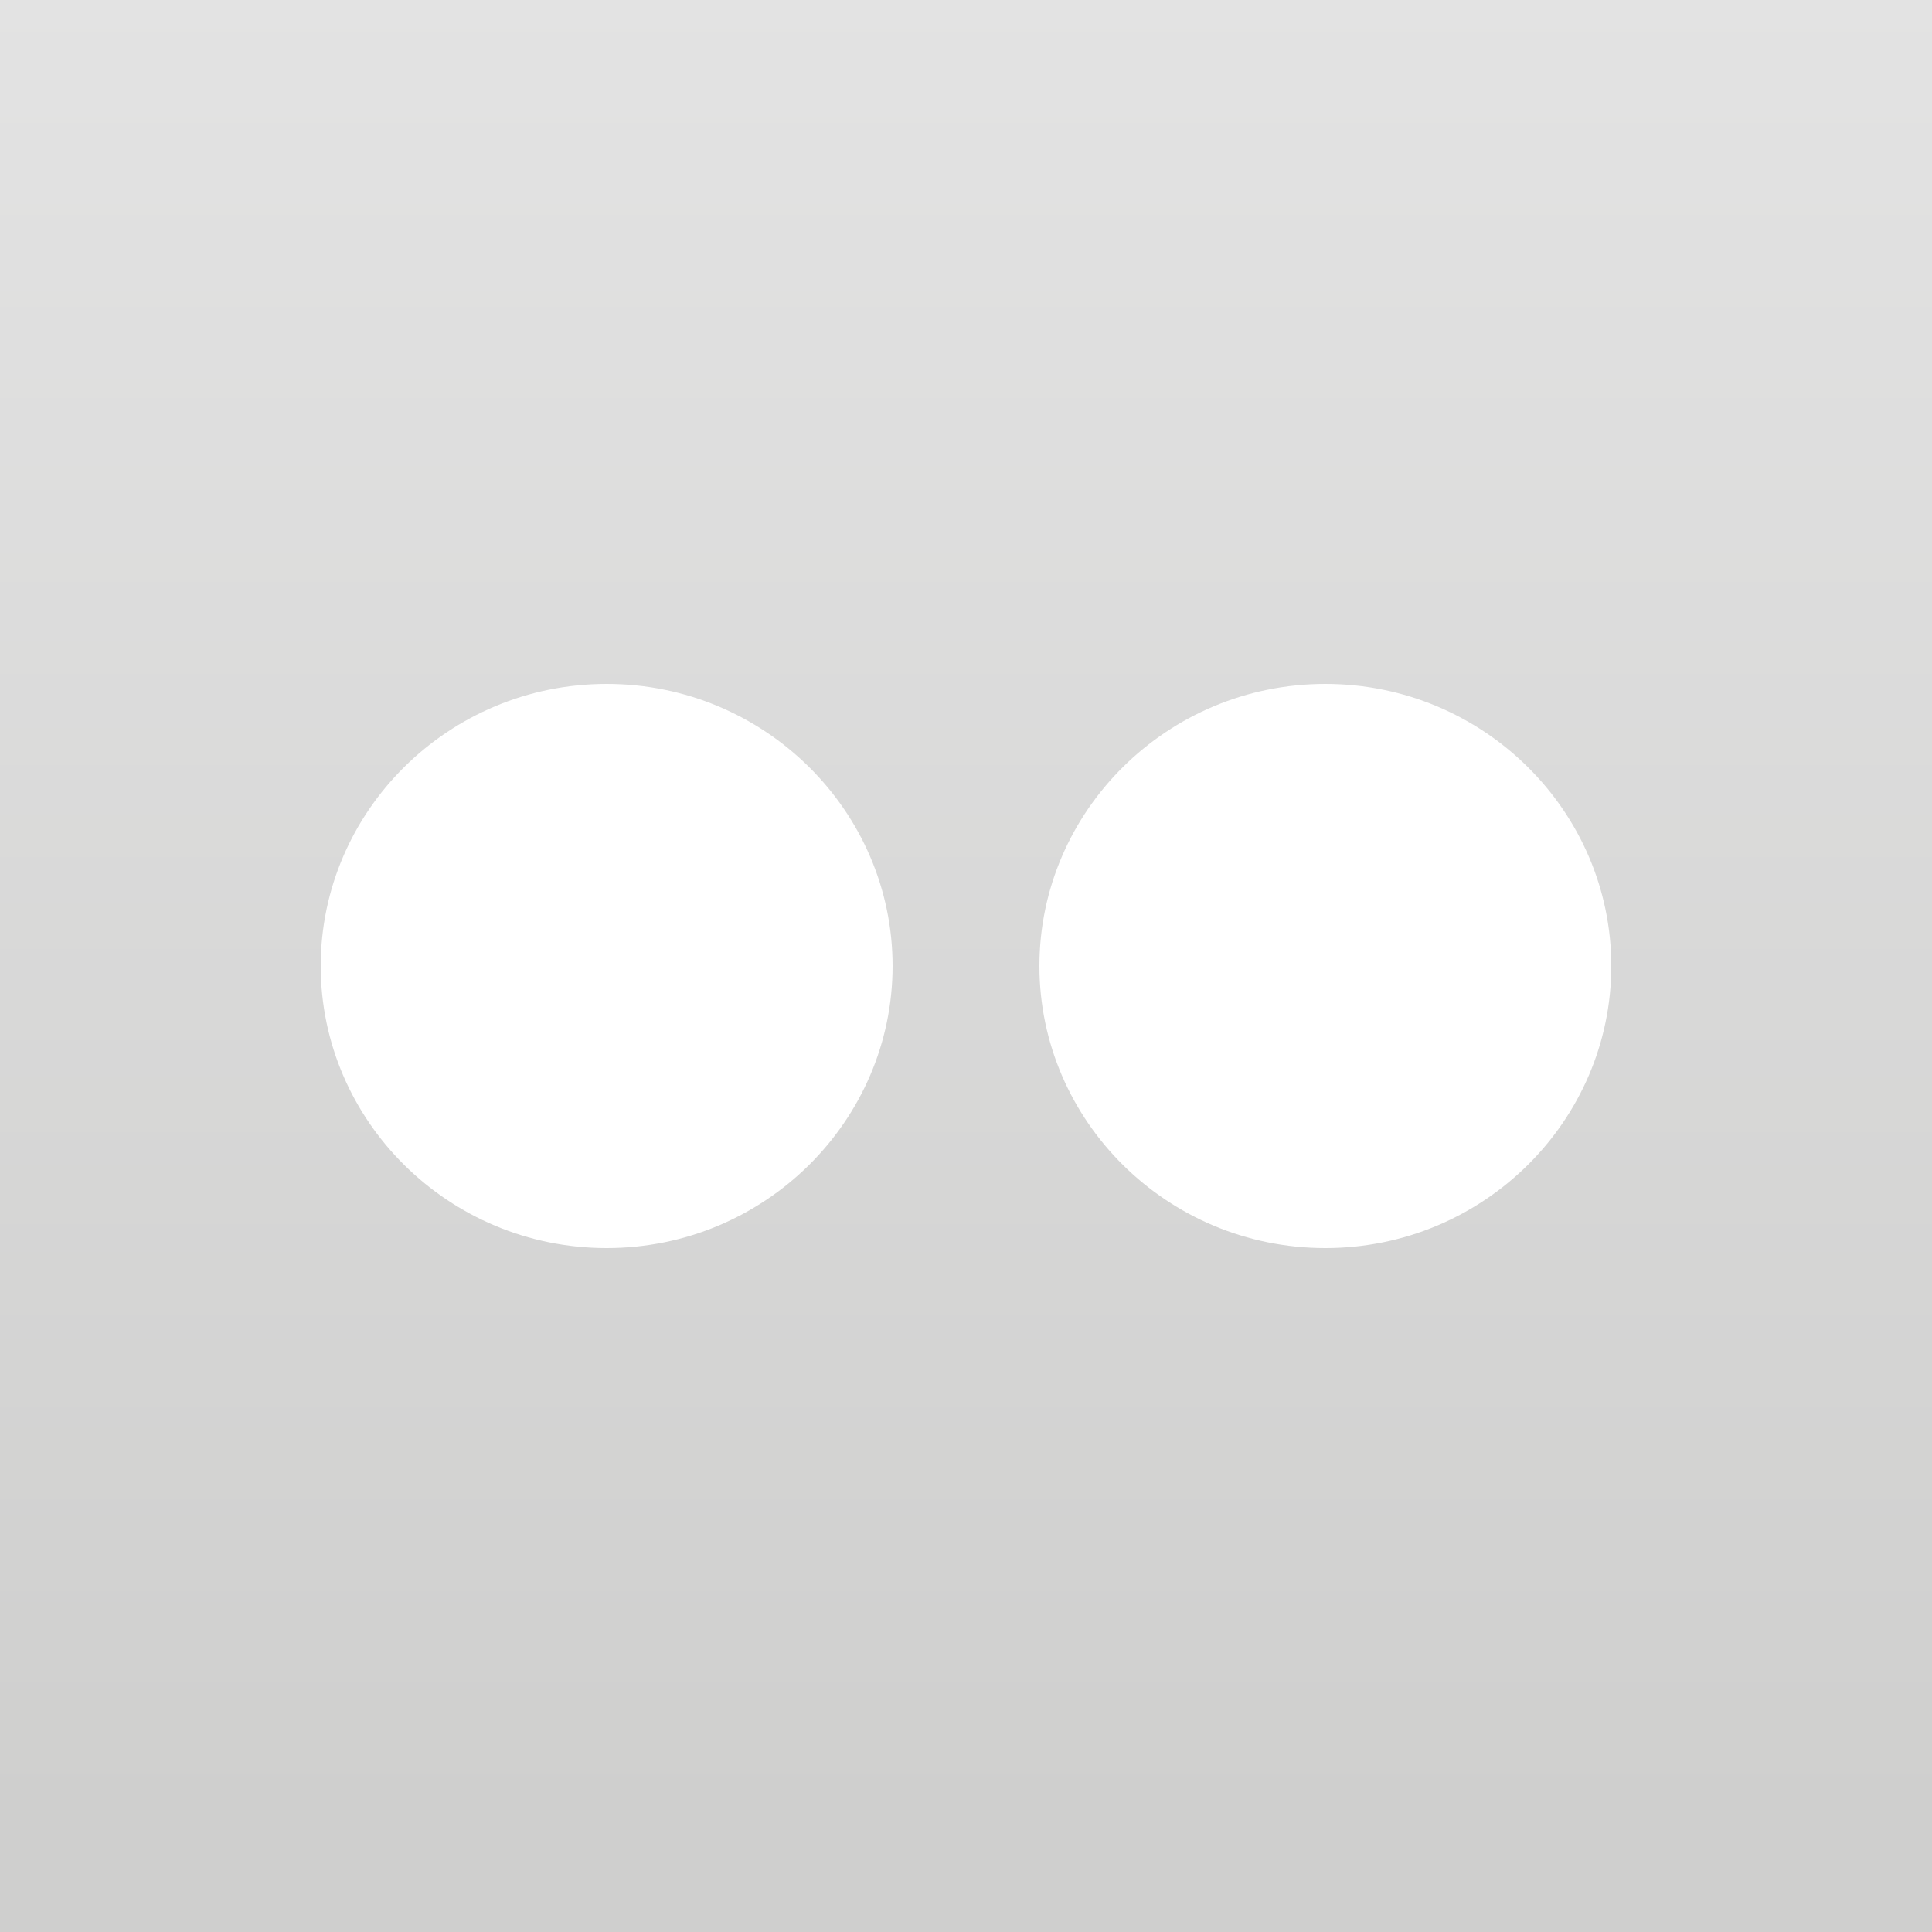 <?xml version="1.0" encoding="utf-8"?>
<!-- Generator: Adobe Illustrator 18.1.0, SVG Export Plug-In . SVG Version: 6.00 Build 0)  -->
<!DOCTYPE svg PUBLIC "-//W3C//DTD SVG 1.1//EN" "http://www.w3.org/Graphics/SVG/1.1/DTD/svg11.dtd">
<svg version="1.1" id="Layer_1" xmlns="http://www.w3.org/2000/svg" xmlns:xlink="http://www.w3.org/1999/xlink" x="0px" y="0px"
	 viewBox="0 0 50 50" enable-background="new 0 0 50 50" xml:space="preserve">
<linearGradient id="flickr_1_" gradientUnits="userSpaceOnUse" x1="-574.521" y1="450.031" x2="-574.521" y2="449.053" gradientTransform="matrix(48 0 0 -48 27602 21601.5)">
	<stop  offset="0" style="stop-color:#E3E3E3"/>
	<stop  offset="1" style="stop-color:#CFCFCE"/>
</linearGradient>
<path id="flickr" fill="url(#flickr_1_)" d="M0,50h50V0H0V50z M34.3,17.7c4.1,0,7.4,3.3,7.4,7.3c0,4-3.3,7.3-7.4,7.3
	S26.9,29,26.9,25C26.9,21,30.2,17.7,34.3,17.7L34.3,17.7z M15.7,17.7c4.1,0,7.4,3.3,7.4,7.3c0,4-3.3,7.3-7.4,7.3S8.3,29,8.3,25
	C8.3,21,11.6,17.7,15.7,17.7L15.7,17.7z"/>
</svg>
